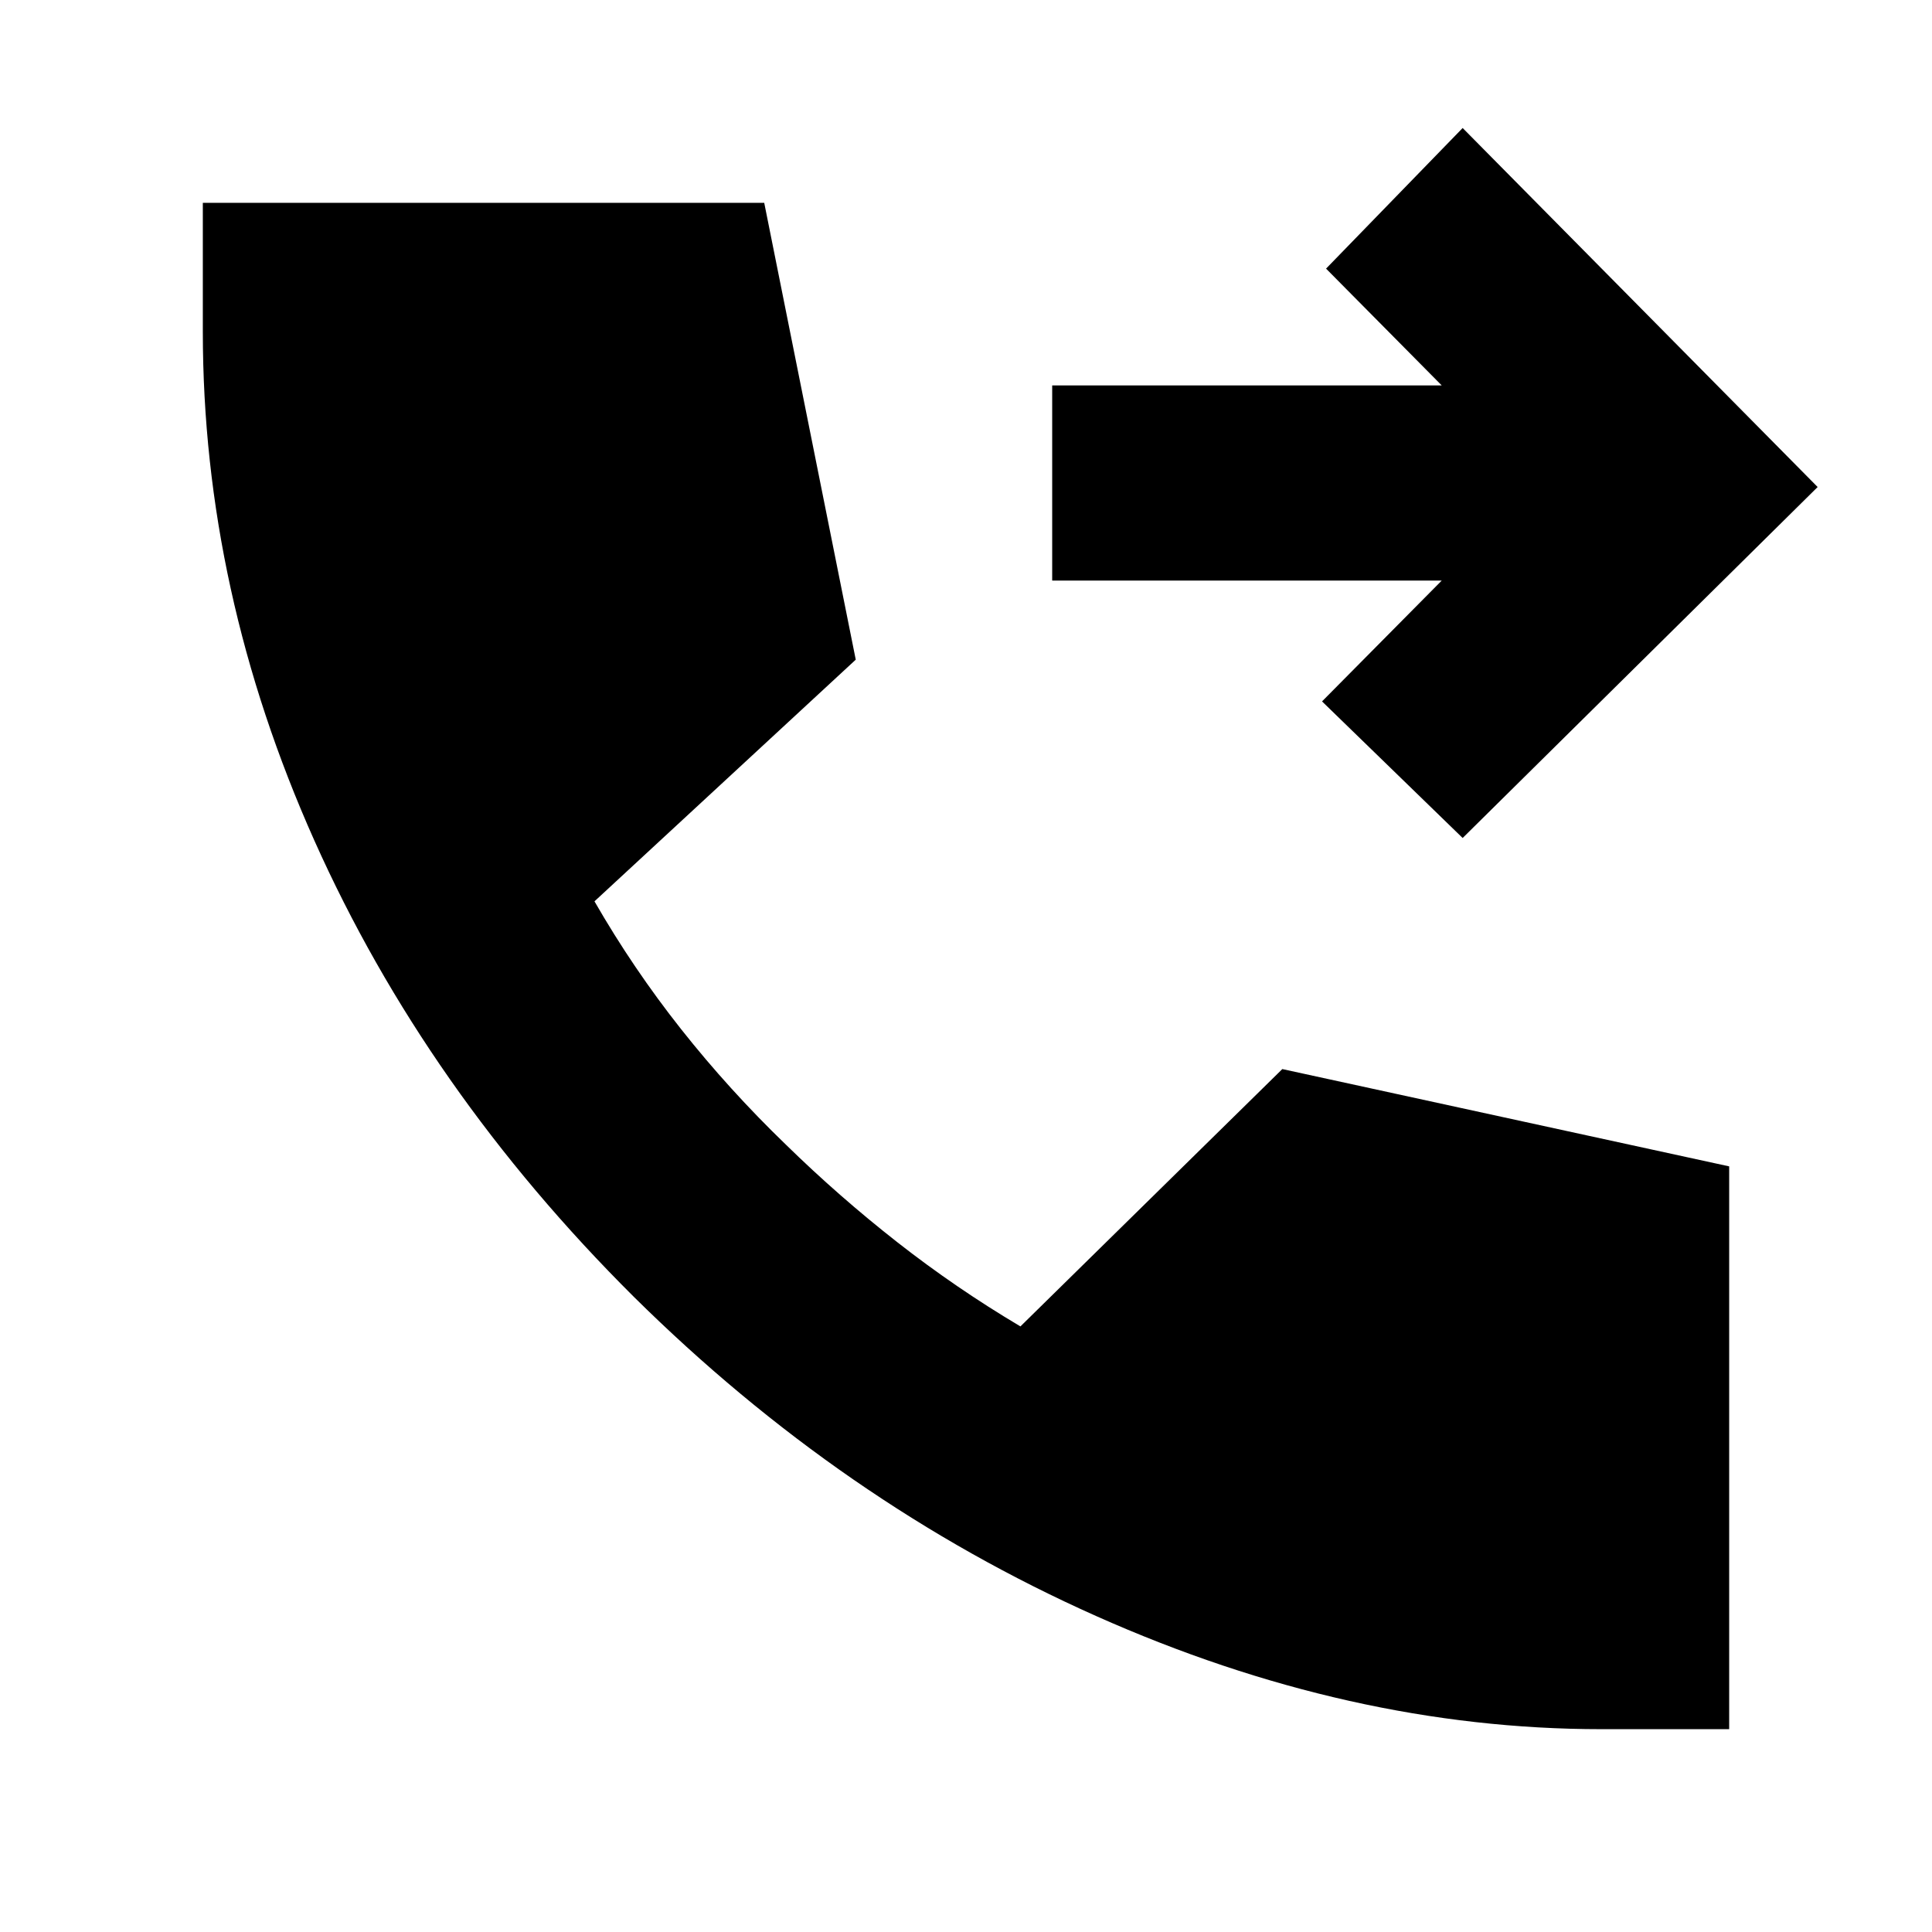 <svg xmlns="http://www.w3.org/2000/svg" height="24" viewBox="0 -960 960 960" width="24"><path d="m726.783-543.608-69.87-67.87 59.478-60.043H522.826v-96.958h193.565l-57.478-58.043 67.87-69.87L903.175-718 726.783-543.608Zm68.956 442.826q-125 0-251.174-56.261T314.999-315.565Q211.608-418.391 156.195-542.369q-55.413-123.979-55.413-252.805v-64.044H379.74l45.479 227.001L295.392-512.13q19.174 33.348 43.065 63.543 23.891 30.196 52.065 57.369 26.174 25.609 55.304 48.435 29.13 22.826 61.217 41.869l130.131-127.87 222.044 48.348v279.654h-63.479Z"/></svg>